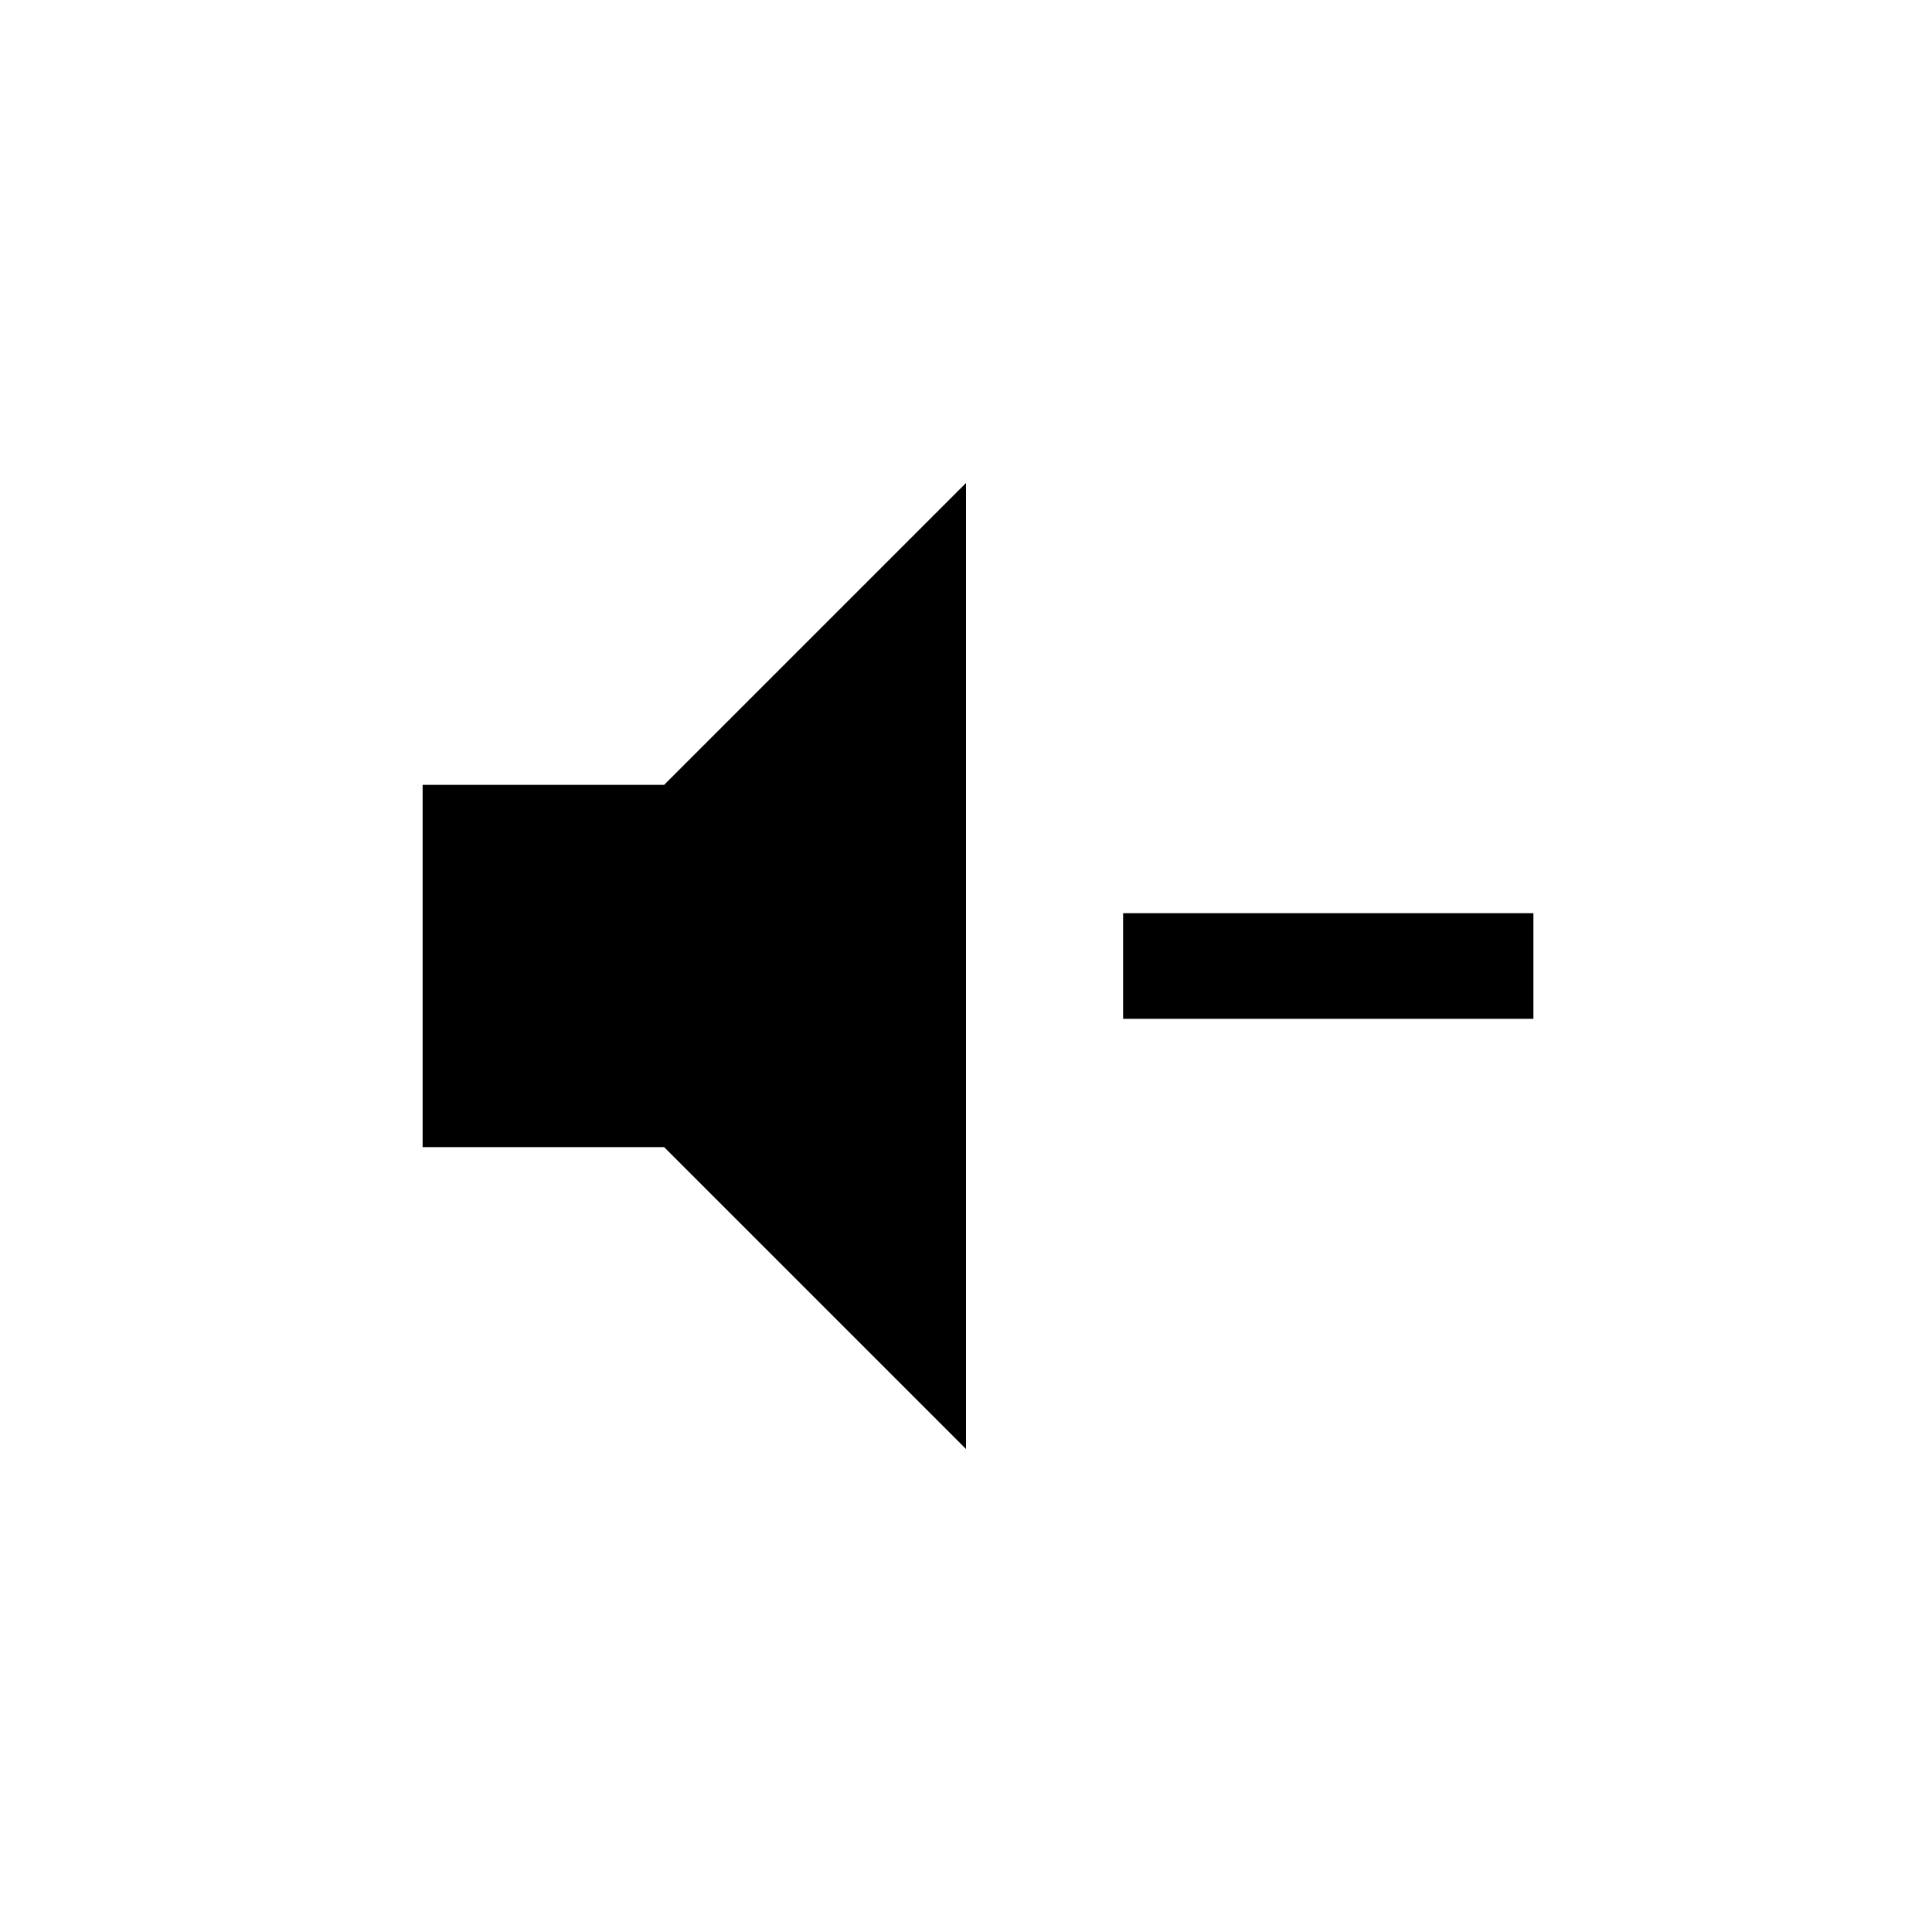 <svg width="32" height="32" viewBox="0 0 32 32" fill="none" xmlns="http://www.w3.org/2000/svg">
<path fill-rule="evenodd" clip-rule="evenodd" d="M7 13V19H11L16 24V8L11 13H7ZM21.125 16.875H18.602L18.602 15.125L21.125 15.125H22.875L25.398 15.125V16.875L22.875 16.875L21.125 16.875Z" fill="currentColor"/>
</svg>

